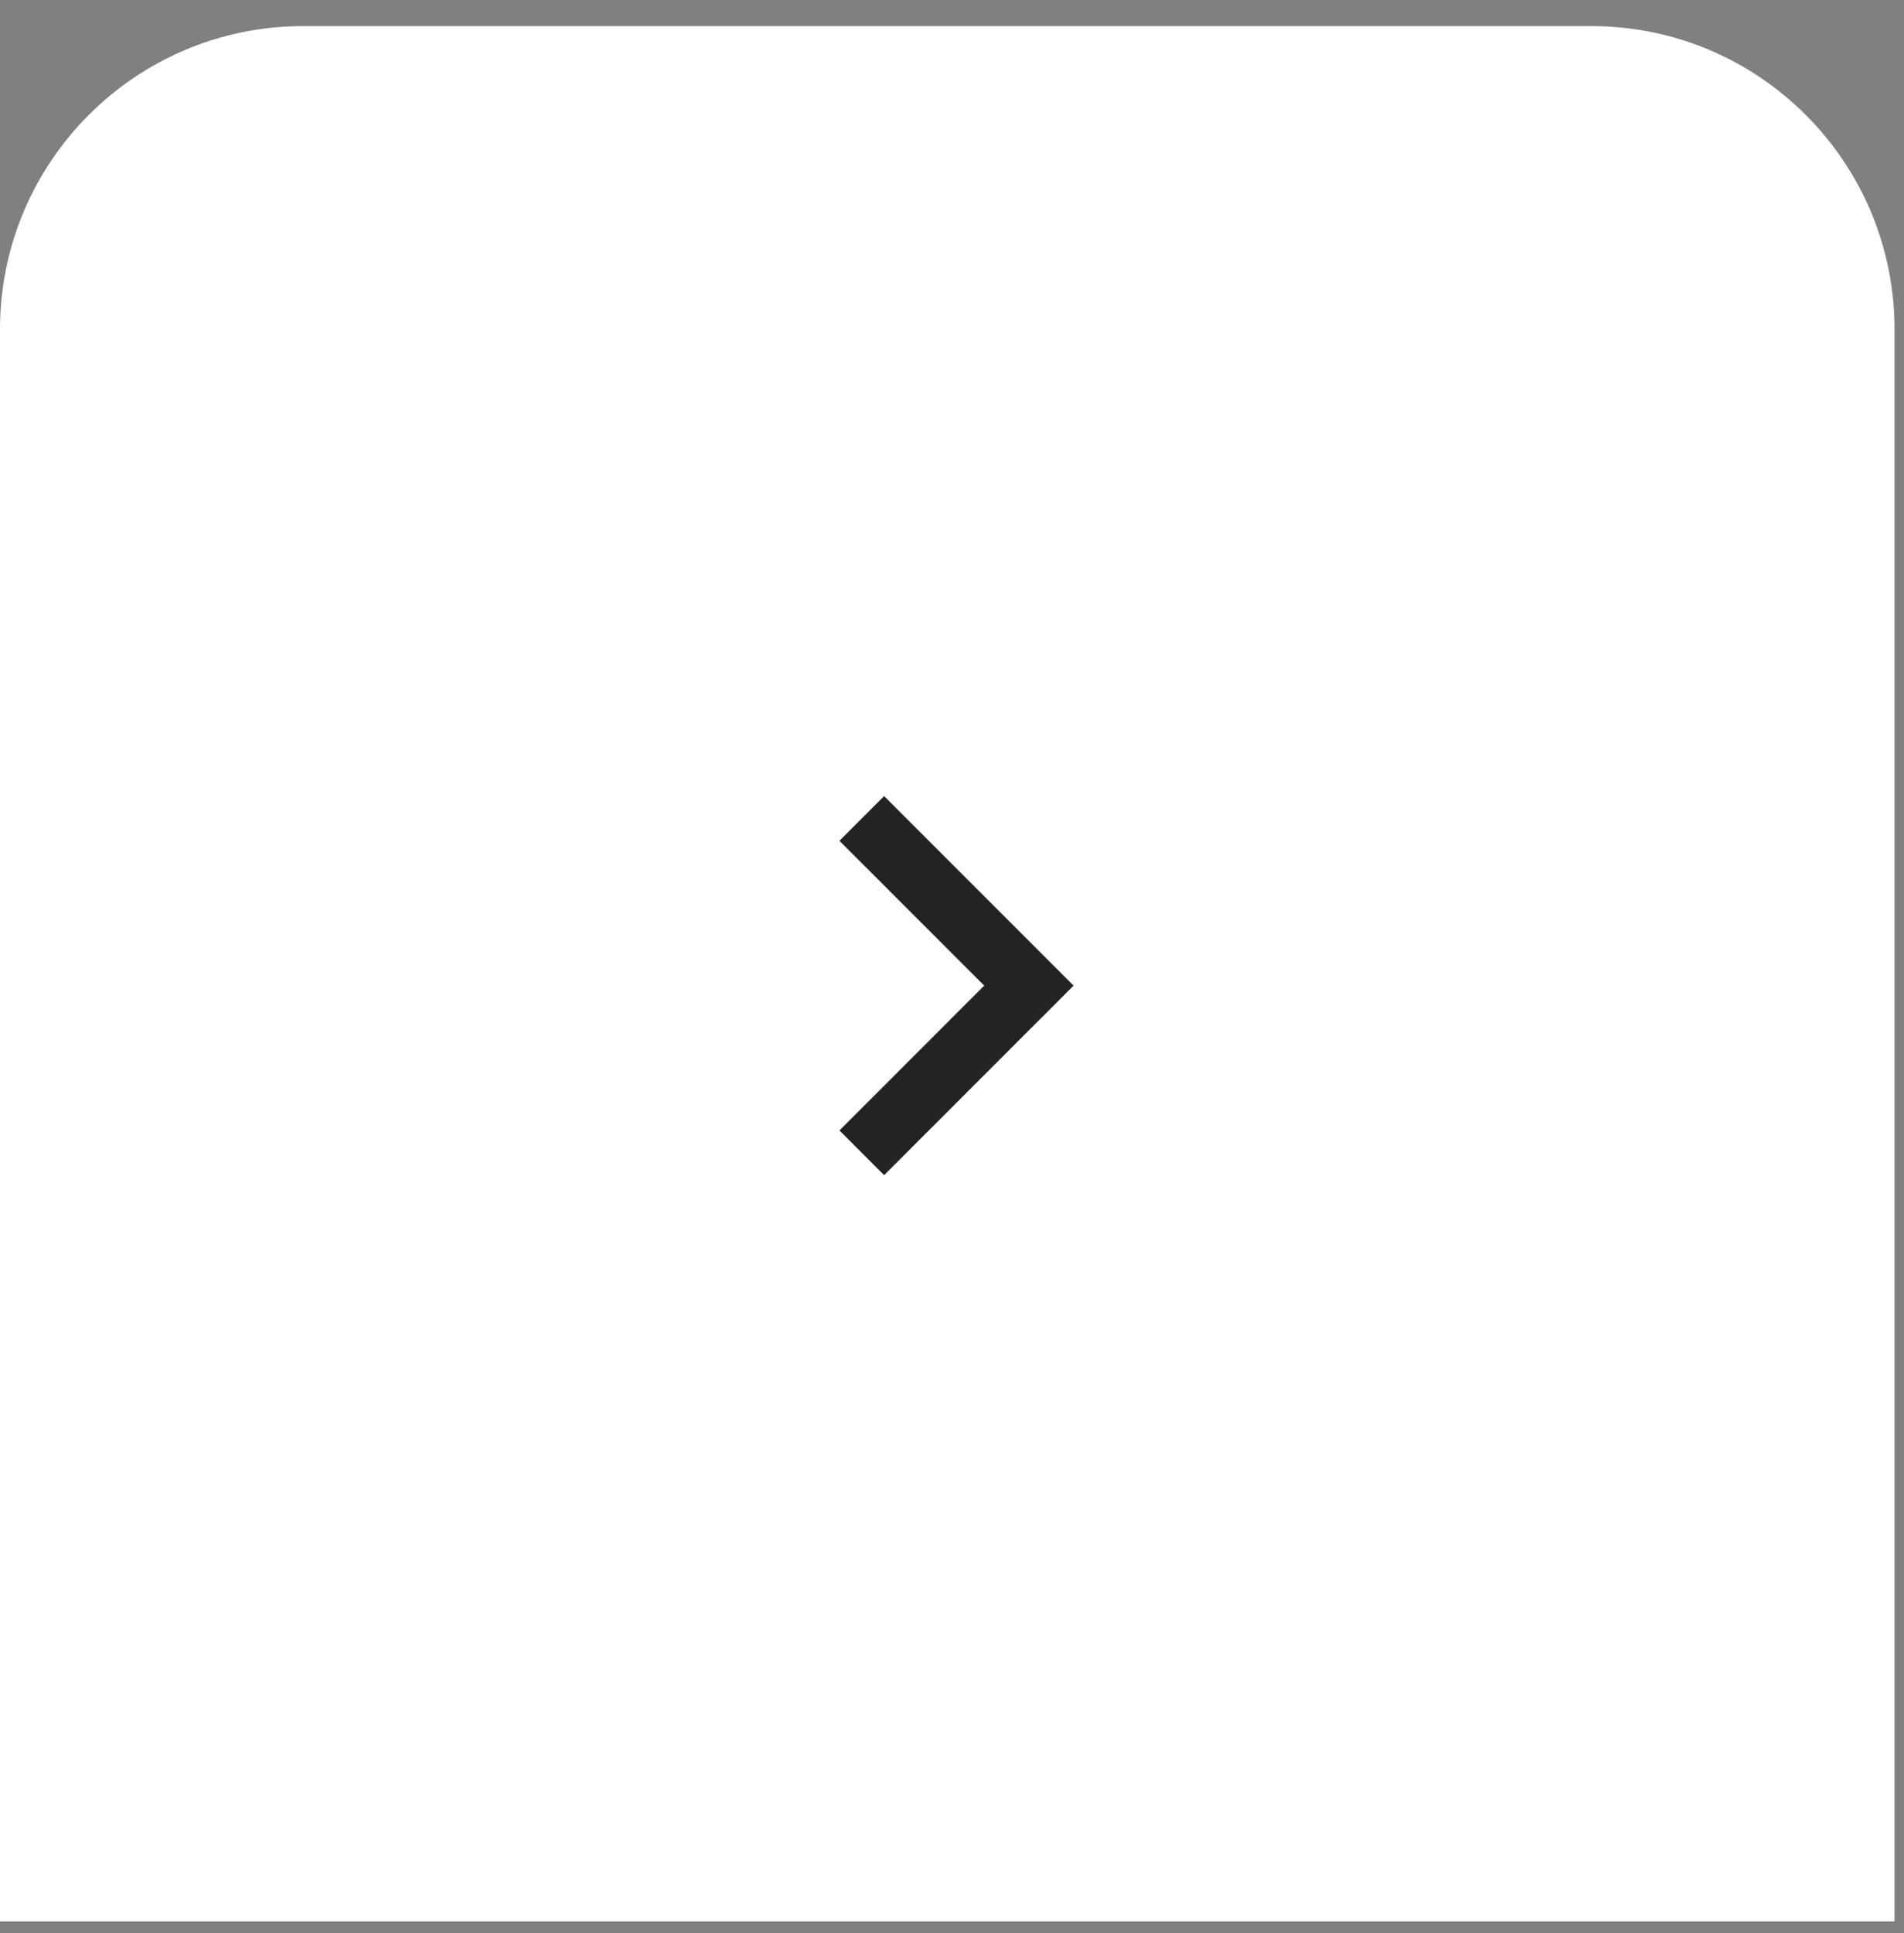 <svg width="67" height="68" viewBox="0 0 67 68" fill="none" xmlns="http://www.w3.org/2000/svg">
<rect x="0" y="0" width="67" height="68" fill="#808080" stroke="none"/>
<g id="Submit">
<path id="Rectangle" d="M0 11.585C0 5.694 4.776 0.918 10.667 0.918H56C61.891 0.918 66.667 5.694 66.667 11.585V67.585H0V11.585Z" fill="white"/>
<g id="ic-keyboard-arrow-right-48px">
<path id="Path" d="M29.539 39.763L34.633 34.668L29.539 29.574L31.111 28.002L37.778 34.668L31.111 41.335L29.539 39.763Z" fill="#232323"/>
</g>
</g>
</svg>

